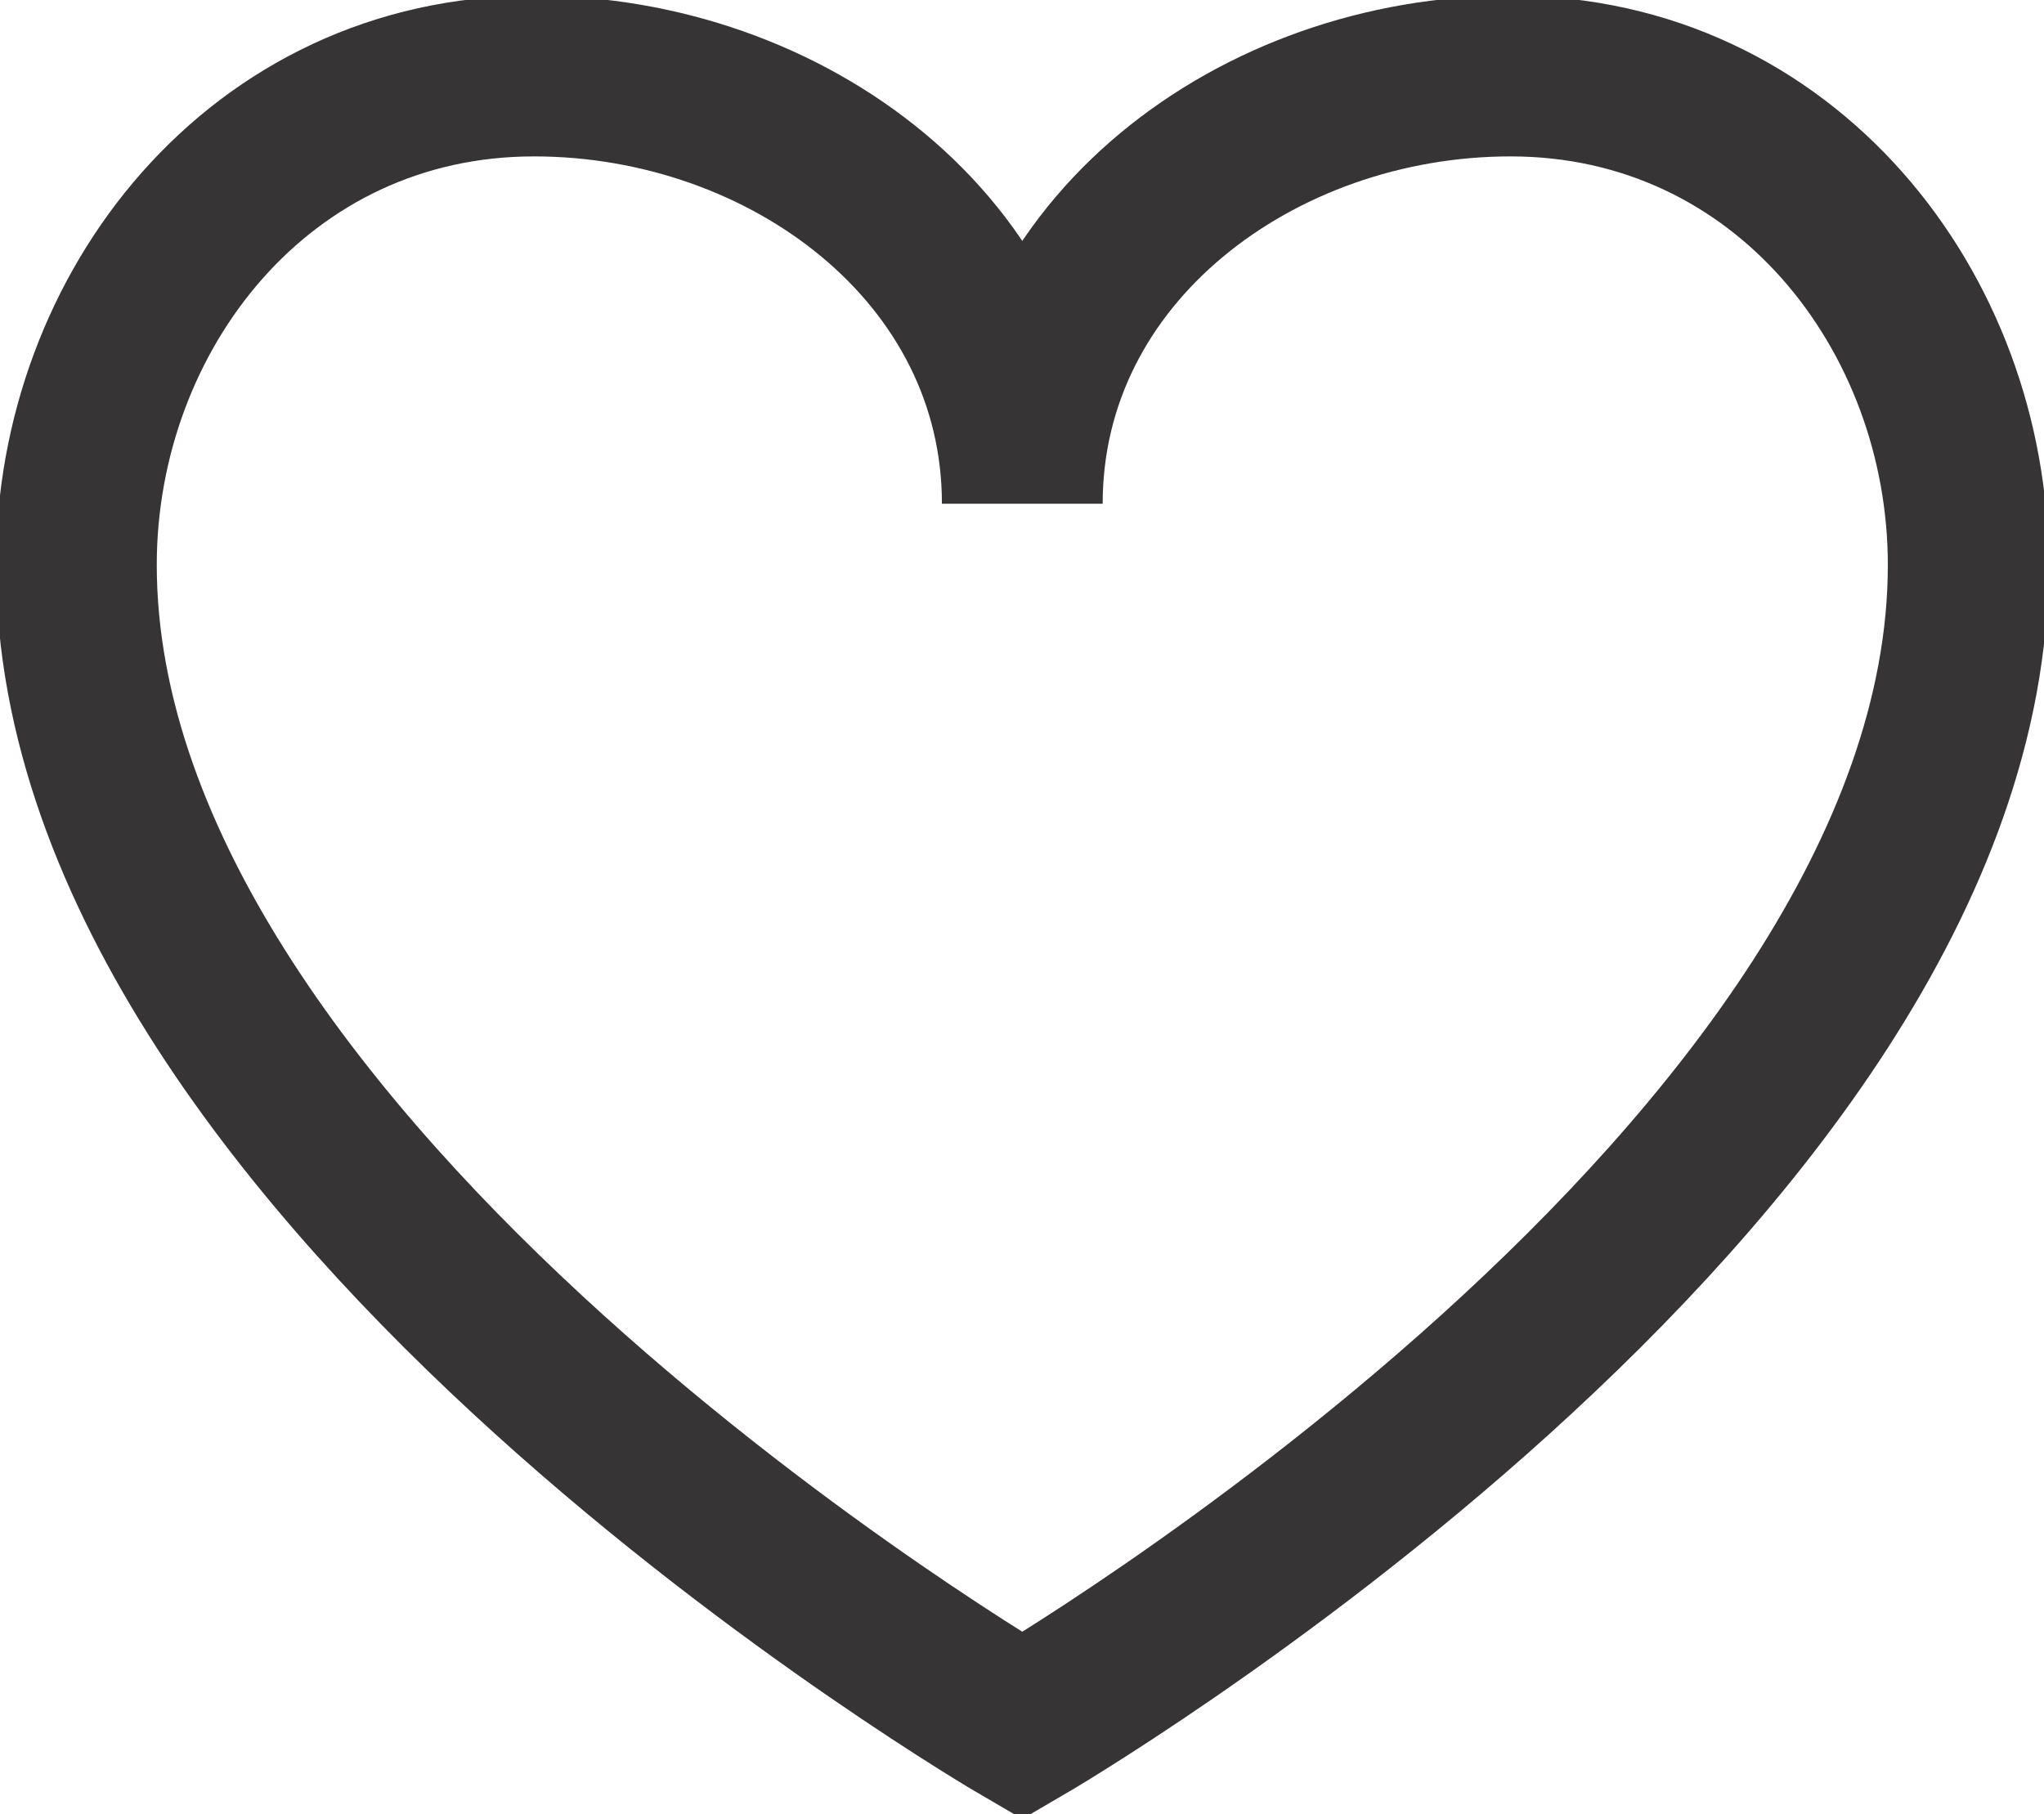 <svg width="89" height="79" viewBox="0 0 89 79" fill="none" xmlns="http://www.w3.org/2000/svg">
<g clip-path="url(#clip0_811_114)">
<path fill-rule="evenodd" clip-rule="evenodd" d="M3.326 24.599C3.326 51.212 44.513 75.162 44.513 75.162C44.513 75.162 85.7 51.212 85.7 24.599C85.7 13.577 77.723 3.311 65.771 3.311C54.765 3.311 44.513 10.914 44.513 21.936C44.513 10.914 34.261 3.311 23.255 3.311C11.29 3.311 3.326 13.577 3.326 24.599V24.599Z" stroke="#373435" stroke-width="7" stroke-miterlimit="2.613"/>
</g>
<defs>
<clipPath id="clip0_811_114">
<rect width="89" height="79" fill="white"/>
</clipPath>
</defs>
</svg>
